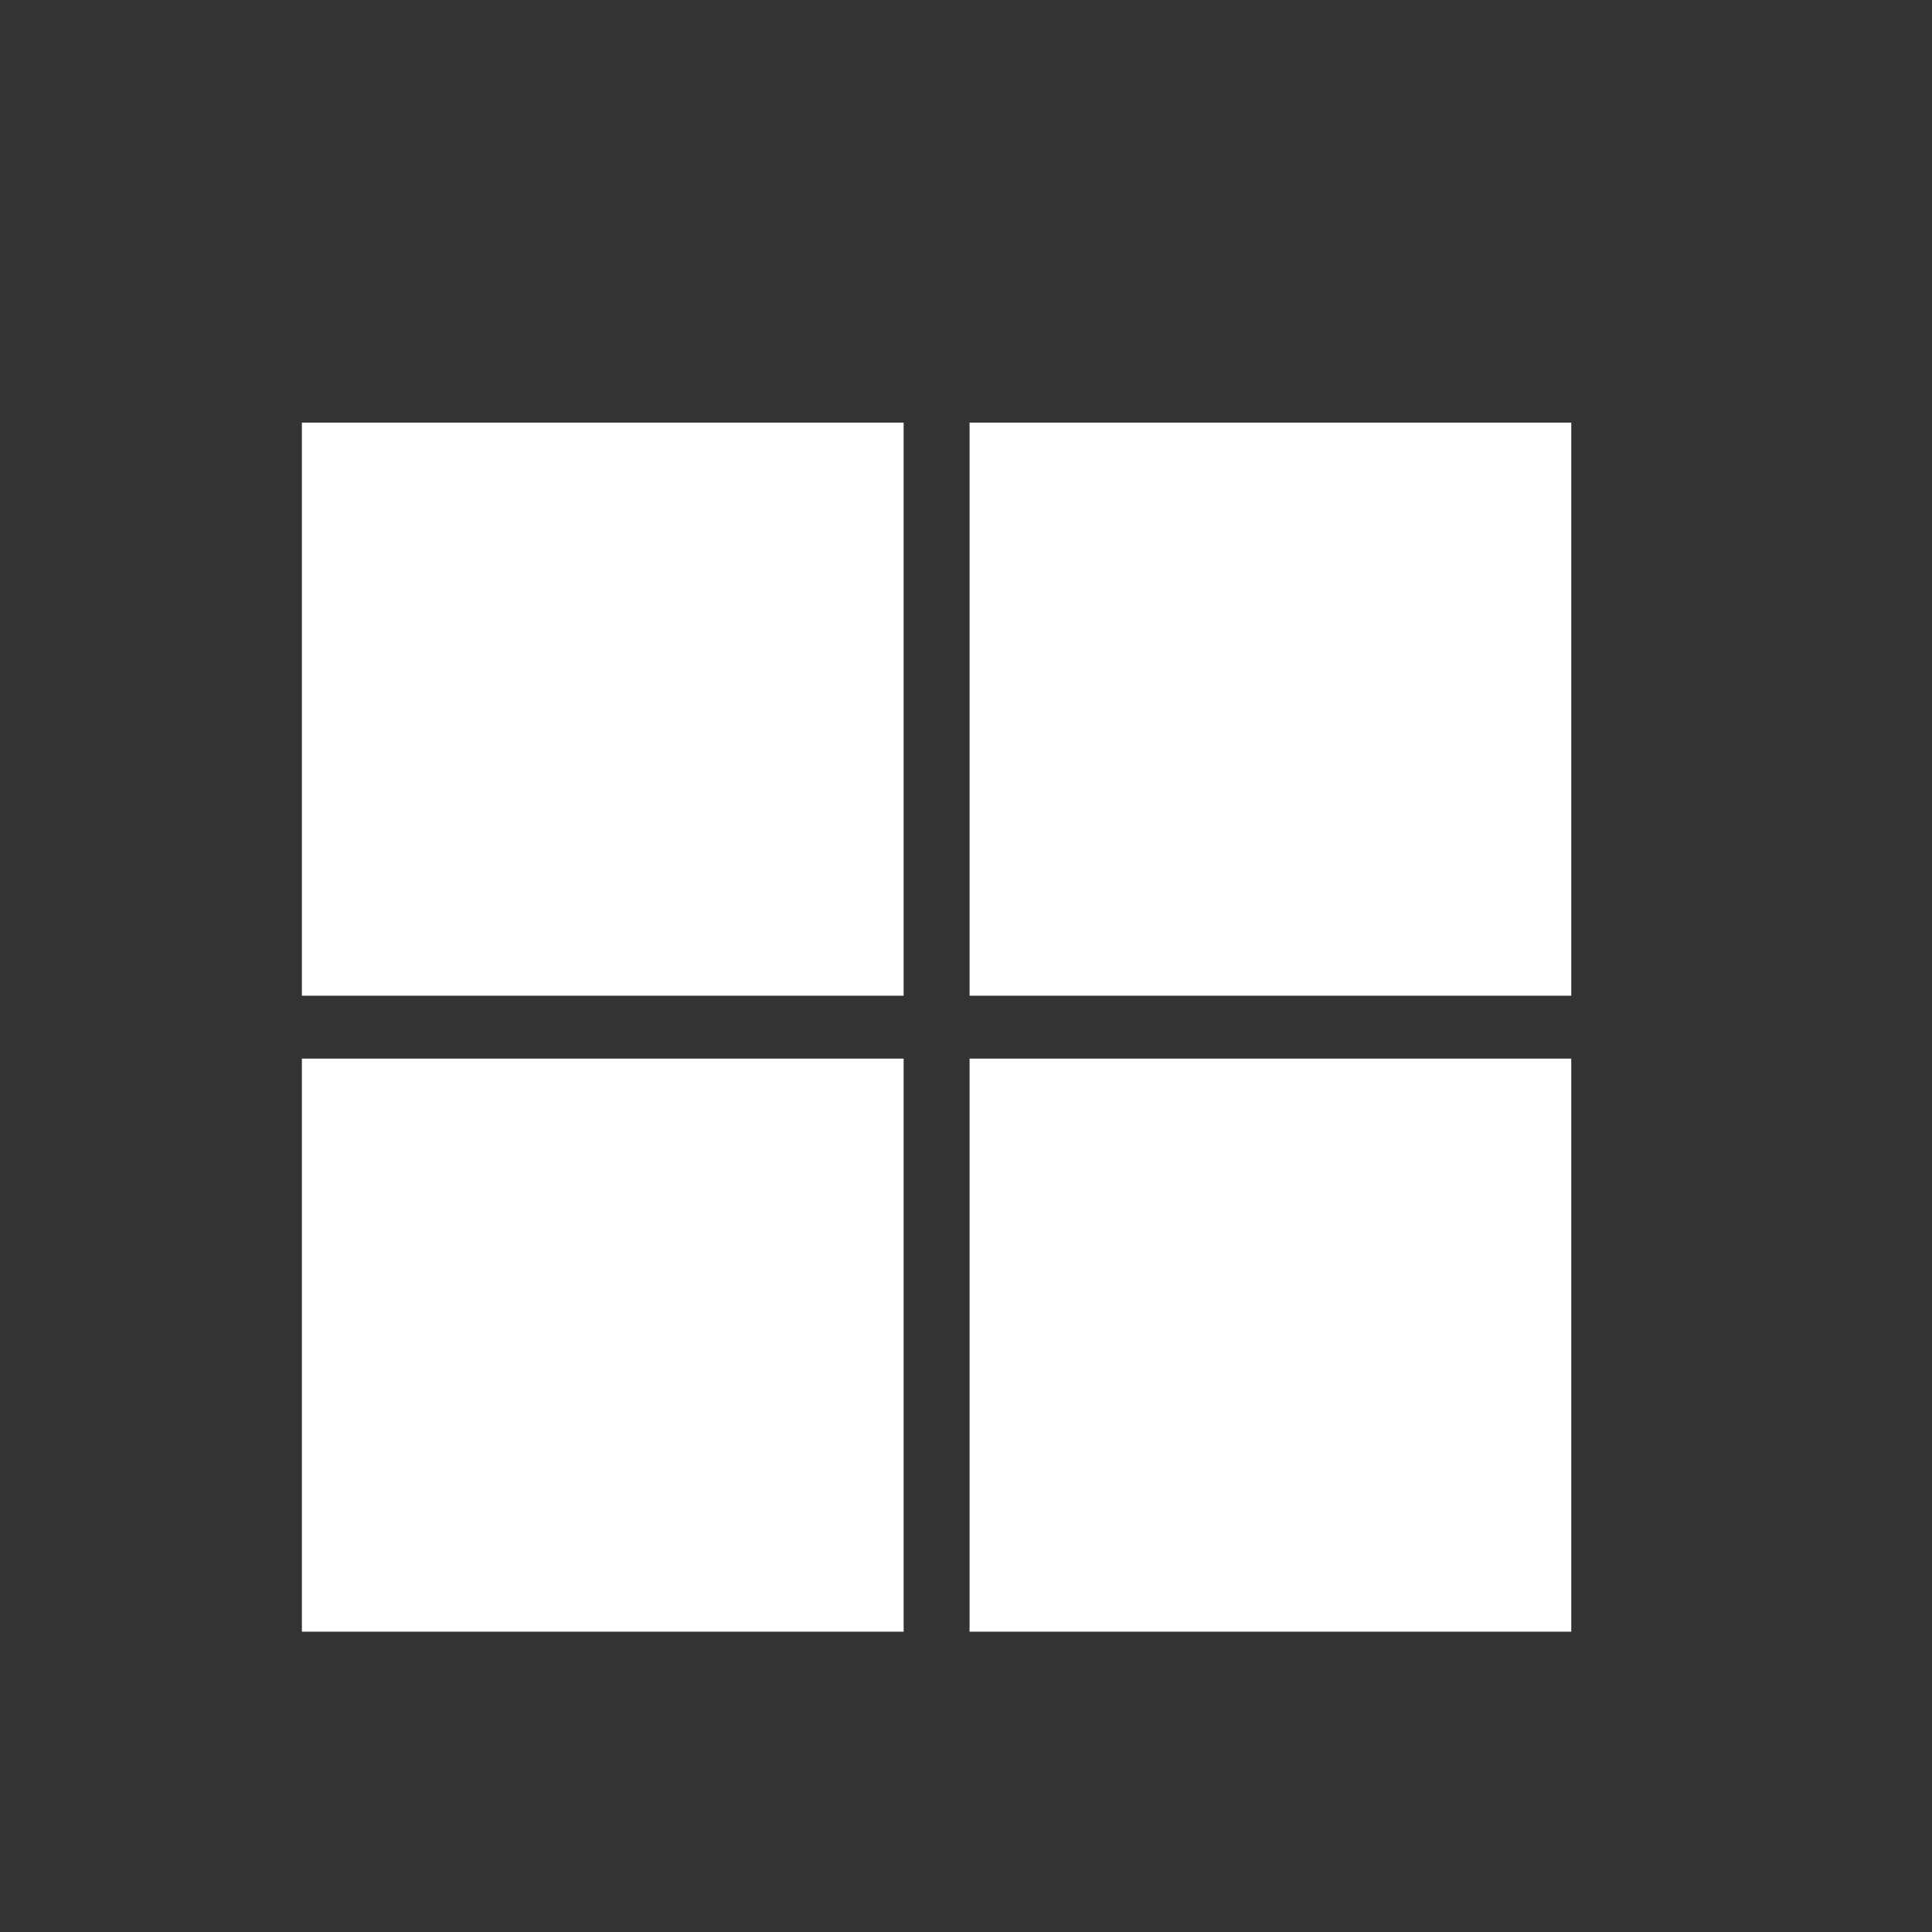 <svg width="32" height="32" viewBox="0 0 32 32" fill="none" xmlns="http://www.w3.org/2000/svg">
<rect x="0" y="0" width="32" height="32" fill="#333333" stroke="none"/>
<path d="M14.967 7H5V16.492H14.967V7Z" fill="white"/>
<path d="M26.025 7H16.059V16.492H26.025V7Z" fill="white"/>
<path d="M14.967 17.534H5V27.026H14.967V17.534Z" fill="white"/>
<path d="M26.025 17.534H16.059V27.026H26.025V17.534Z" fill="white"/>
</svg>
